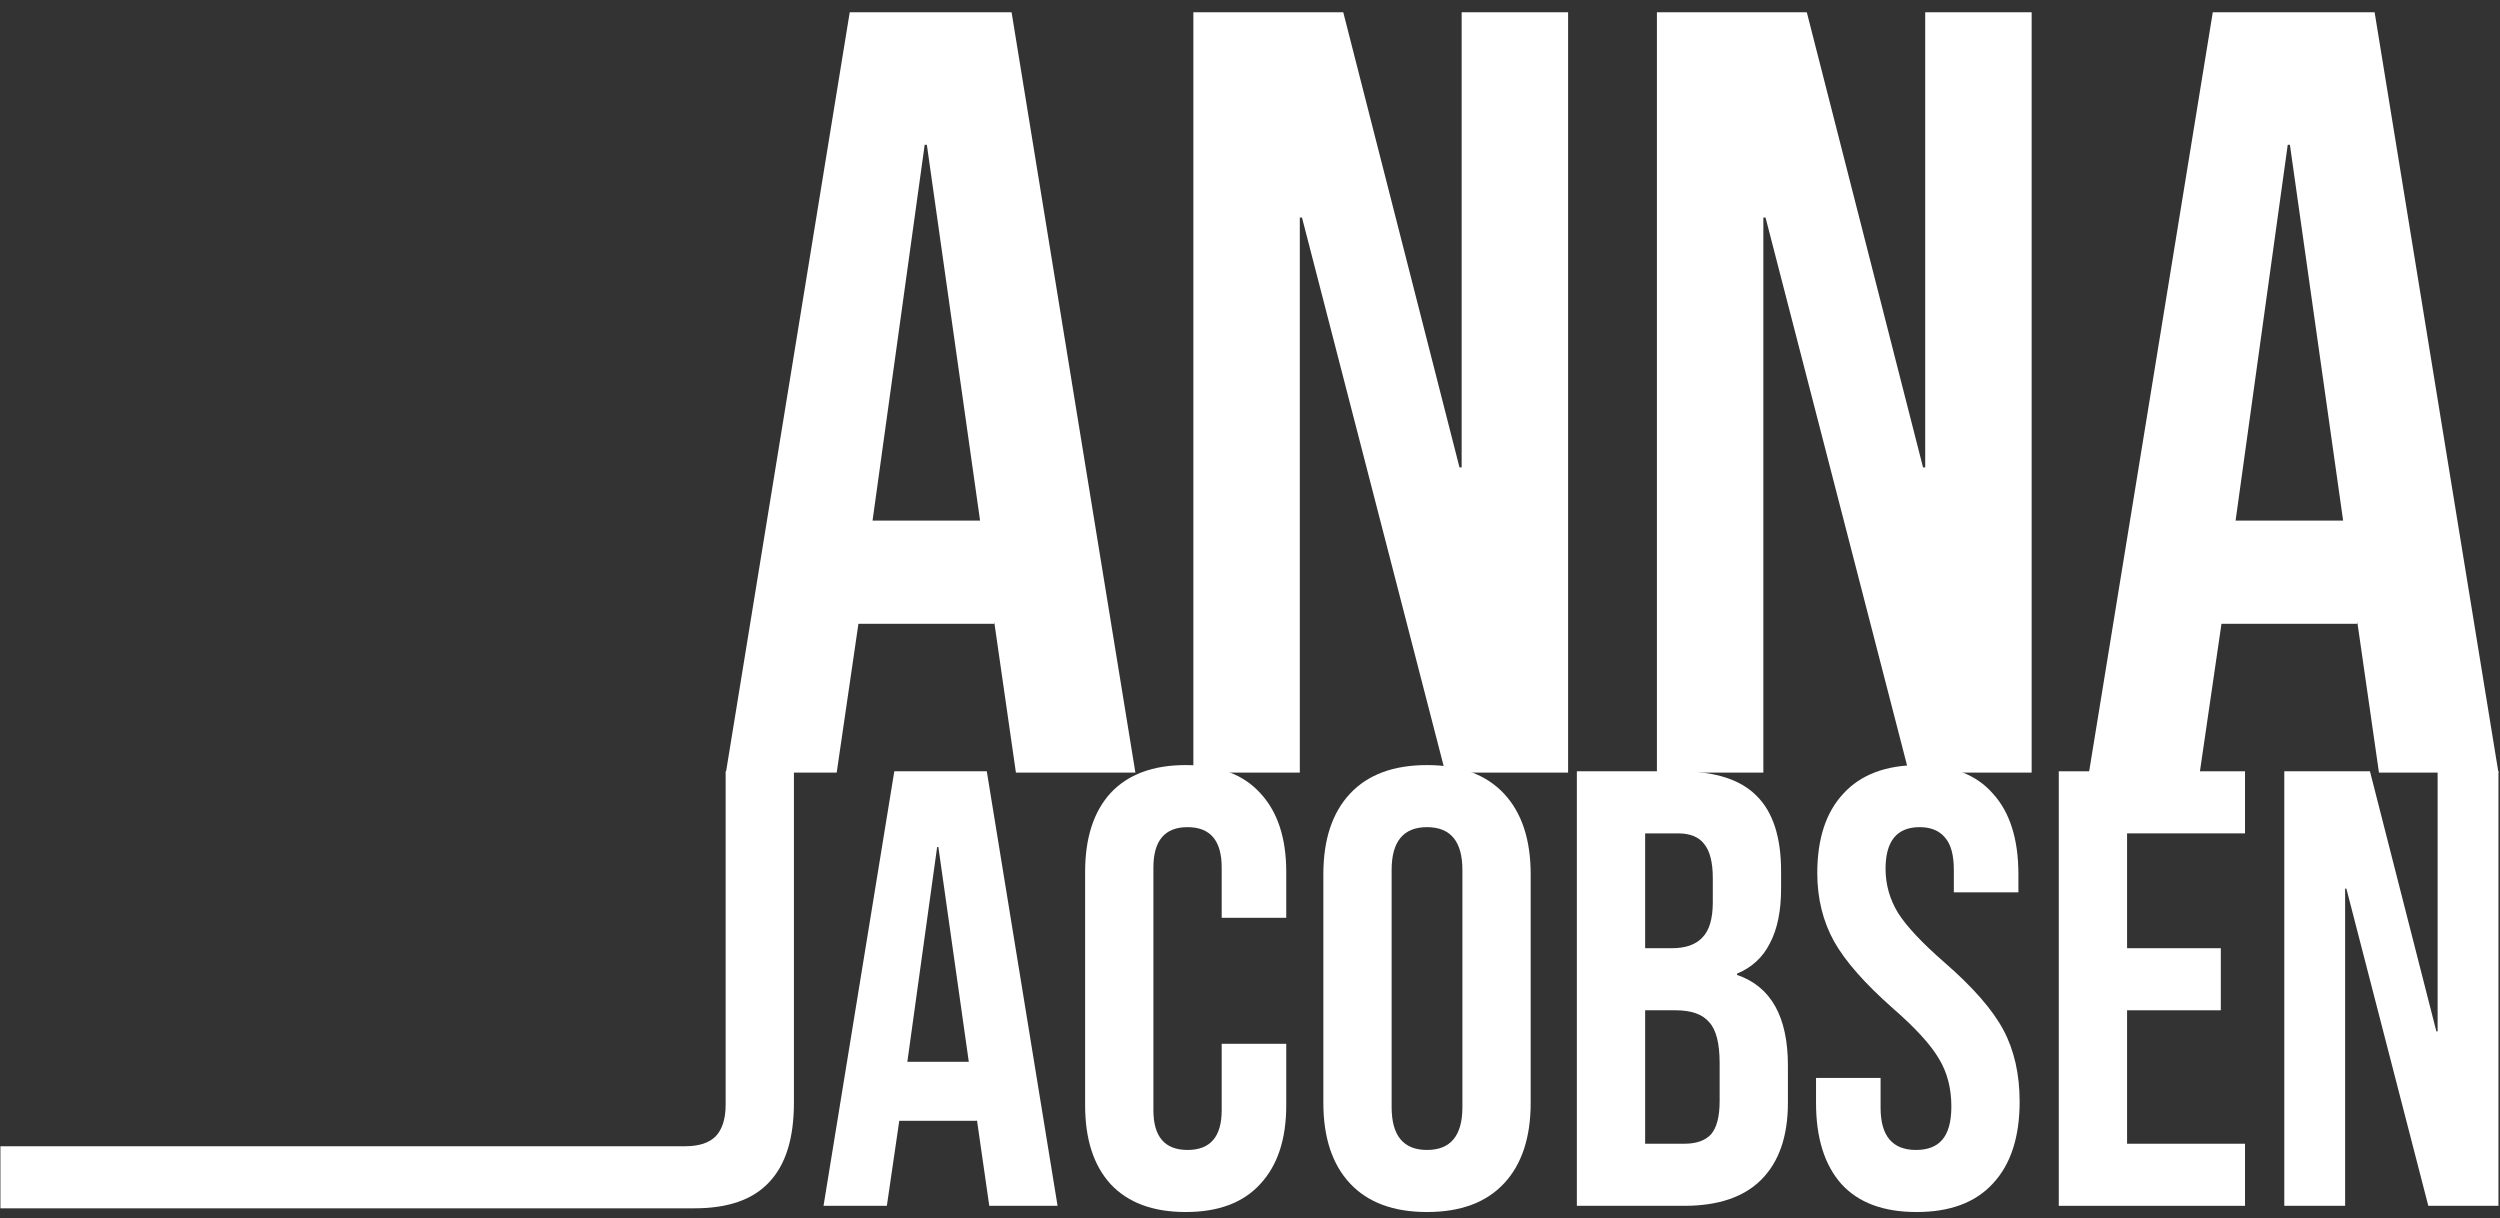 <svg width="158" height="77" viewBox="0 0 158 77" fill="none" xmlns="http://www.w3.org/2000/svg">
<rect x="0" y="0" width="158" height="77" fill="#333333" stroke="none"/>
<path d="M43.899 76.365C43.115 76.365 0.027 76.365 0.027 76.365V72.442C0.027 72.442 43.152 72.442 43.311 72.442C44.174 72.442 44.815 72.232 45.233 71.814C45.652 71.369 45.861 70.702 45.861 69.813V48.746H50.176V69.695C50.176 71.945 49.653 73.618 48.607 74.717C47.587 75.815 46.018 76.365 43.899 76.365Z" fill="white"/>
<path d="M56.52 48.746H62.365L66.838 76.208H62.522L61.738 70.754V70.833H56.834L56.049 76.208H52.047L56.52 48.746ZM61.228 67.106L59.305 53.532H59.227L57.344 67.106H61.228Z" fill="white"/>
<path d="M74.936 76.6C72.869 76.6 71.287 76.011 70.189 74.835C69.116 73.658 68.58 71.997 68.58 69.852V55.101C68.58 52.956 69.116 51.296 70.189 50.119C71.287 48.942 72.869 48.353 74.936 48.353C77.002 48.353 78.571 48.942 79.643 50.119C80.742 51.296 81.291 52.956 81.291 55.101V58.004H77.211V54.827C77.211 53.127 76.492 52.276 75.053 52.276C73.615 52.276 72.895 53.127 72.895 54.827V70.166C72.895 71.84 73.615 72.677 75.053 72.677C76.492 72.677 77.211 71.84 77.211 70.166V65.968H81.291V69.852C81.291 71.997 80.742 73.658 79.643 74.835C78.571 76.011 77.002 76.6 74.936 76.6Z" fill="white"/>
<path d="M90.187 76.6C88.069 76.6 86.447 75.998 85.323 74.795C84.198 73.592 83.636 71.892 83.636 69.695V55.258C83.636 53.061 84.198 51.361 85.323 50.158C86.447 48.955 88.069 48.353 90.187 48.353C92.306 48.353 93.927 48.955 95.052 50.158C96.177 51.361 96.739 53.061 96.739 55.258V69.695C96.739 71.892 96.177 73.592 95.052 74.795C93.927 75.998 92.306 76.6 90.187 76.6ZM90.187 72.677C91.678 72.677 92.424 71.775 92.424 69.97V54.983C92.424 53.179 91.678 52.276 90.187 52.276C88.697 52.276 87.951 53.179 87.951 54.983V69.97C87.951 71.775 88.697 72.677 90.187 72.677Z" fill="white"/>
<path d="M99.657 48.746H106.17C108.393 48.746 110.015 49.269 111.035 50.315C112.055 51.335 112.565 52.917 112.565 55.062V56.16C112.565 57.573 112.329 58.724 111.858 59.613C111.414 60.502 110.721 61.143 109.779 61.535V61.614C111.924 62.346 112.996 64.255 112.996 67.341V69.695C112.996 71.814 112.434 73.435 111.309 74.56C110.211 75.658 108.589 76.208 106.444 76.208H99.657V48.746ZM105.66 59.927C106.523 59.927 107.164 59.704 107.582 59.26C108.027 58.815 108.249 58.07 108.249 57.023V55.493C108.249 54.5 108.066 53.78 107.7 53.336C107.36 52.891 106.811 52.669 106.052 52.669H103.973V59.927H105.66ZM106.444 72.284C107.203 72.284 107.765 72.088 108.131 71.696C108.498 71.278 108.681 70.571 108.681 69.578V67.184C108.681 65.929 108.458 65.066 108.014 64.595C107.595 64.098 106.889 63.85 105.895 63.85H103.973V72.284H106.444Z" fill="white"/>
<path d="M121.129 76.6C119.036 76.6 117.454 76.011 116.382 74.835C115.309 73.632 114.773 71.918 114.773 69.695V68.126H118.853V70.009C118.853 71.788 119.599 72.677 121.089 72.677C121.822 72.677 122.371 72.468 122.737 72.049C123.129 71.605 123.326 70.898 123.326 69.931C123.326 68.78 123.064 67.773 122.541 66.91C122.018 66.021 121.05 64.961 119.638 63.732C117.859 62.163 116.617 60.751 115.911 59.495C115.205 58.214 114.852 56.775 114.852 55.18C114.852 53.009 115.401 51.335 116.499 50.158C117.598 48.955 119.193 48.353 121.286 48.353C123.352 48.353 124.908 48.955 125.954 50.158C127.026 51.335 127.563 53.035 127.563 55.258V56.396H123.483V54.983C123.483 54.042 123.299 53.362 122.933 52.944C122.567 52.499 122.031 52.276 121.325 52.276C119.886 52.276 119.167 53.153 119.167 54.905C119.167 55.899 119.429 56.827 119.952 57.691C120.501 58.554 121.482 59.6 122.894 60.829C124.699 62.398 125.941 63.824 126.621 65.105C127.301 66.387 127.641 67.891 127.641 69.617C127.641 71.866 127.079 73.592 125.954 74.795C124.856 75.998 123.247 76.6 121.129 76.6Z" fill="white"/>
<path d="M130.115 48.746H141.885V52.669H134.431V59.927H140.355V63.85H134.431V72.284H141.885V76.208H130.115V48.746Z" fill="white"/>
<path d="M144.367 48.746H149.781L153.979 65.184H154.058V48.746H157.902V76.208H153.469L148.291 56.16H148.212V76.208H144.367V48.746Z" fill="white"/>
<path d="M53.703 0.776H63.932L71.757 48.829H64.206L62.833 39.287V39.425H54.252L52.879 48.829H45.877L53.703 0.776ZM61.941 32.903L58.577 9.151H58.44L55.145 32.903H61.941Z" fill="white"/>
<path d="M75.421 0.776H84.894L92.24 29.539H92.377V0.776H99.104V48.829H91.347L82.286 13.75H82.148V48.829H75.421V0.776Z" fill="white"/>
<path d="M104.717 0.776H114.19L121.536 29.539H121.673V0.776H128.4V48.829H120.643L111.582 13.75H111.444V48.829H104.717V0.776Z" fill="white"/>
<path d="M139.848 0.776H150.076L157.902 48.829H150.351L148.978 39.287V39.425H140.397L139.024 48.829H132.022L139.848 0.776ZM148.086 32.903L144.722 9.151H144.585L141.289 32.903H148.086Z" fill="white"/>
</svg>
